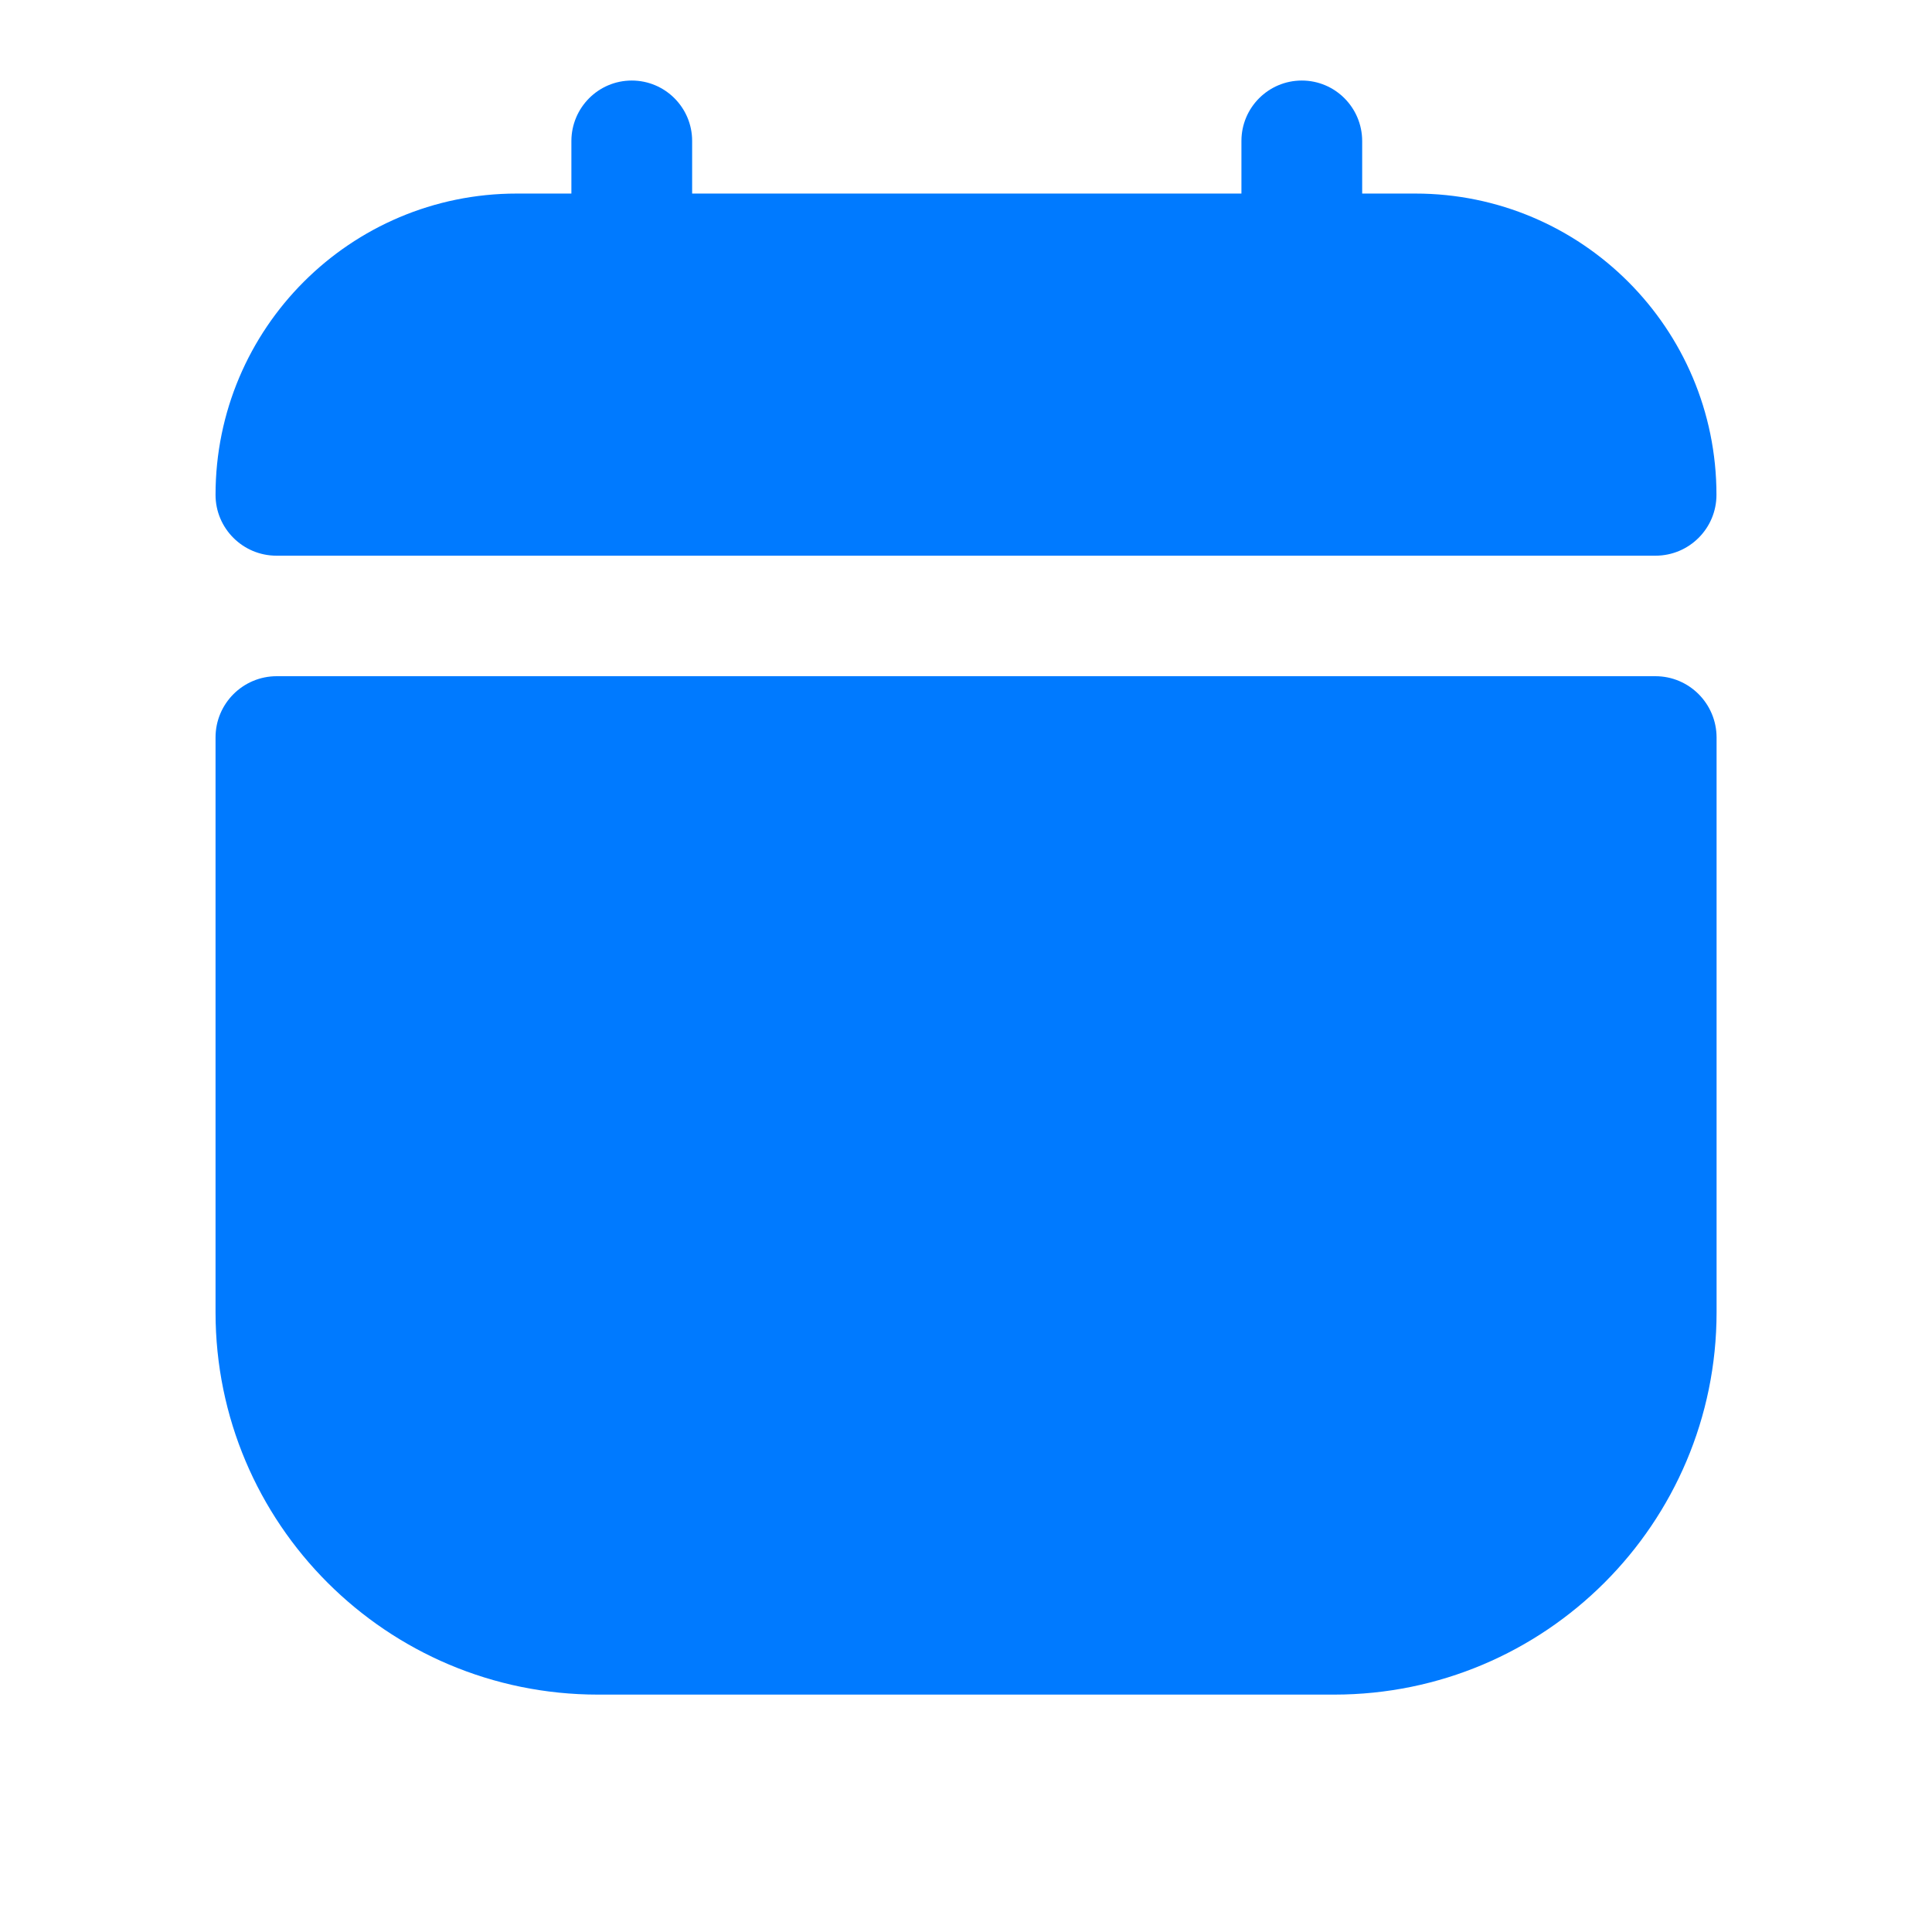 <svg width="16" height="16" viewBox="0 0 16 16" fill="none" xmlns="http://www.w3.org/2000/svg">
<path d="M13.709 5.6C13.989 5.6 14.215 5.827 14.216 6.107V10.868C14.215 12.617 12.797 14.034 11.049 14.034H4.952C3.203 14.034 1.785 12.617 1.785 10.868V6.107C1.785 5.827 2.012 5.6 2.292 5.6H13.709Z" fill="#007AFF"/>
<path d="M10.781 0.667C11.057 0.667 11.28 0.891 11.281 1.167V1.603H11.721C13.098 1.603 14.215 2.72 14.215 4.098C14.215 4.376 13.989 4.602 13.71 4.602H2.29C2.011 4.602 1.785 4.376 1.785 4.098C1.785 2.72 2.902 1.603 4.279 1.603H4.732V1.167C4.733 0.891 4.956 0.667 5.232 0.667C5.508 0.667 5.732 0.891 5.732 1.167V1.603H10.281V1.167C10.281 0.891 10.505 0.667 10.781 0.667Z" fill="#007AFF"/>
</svg>
